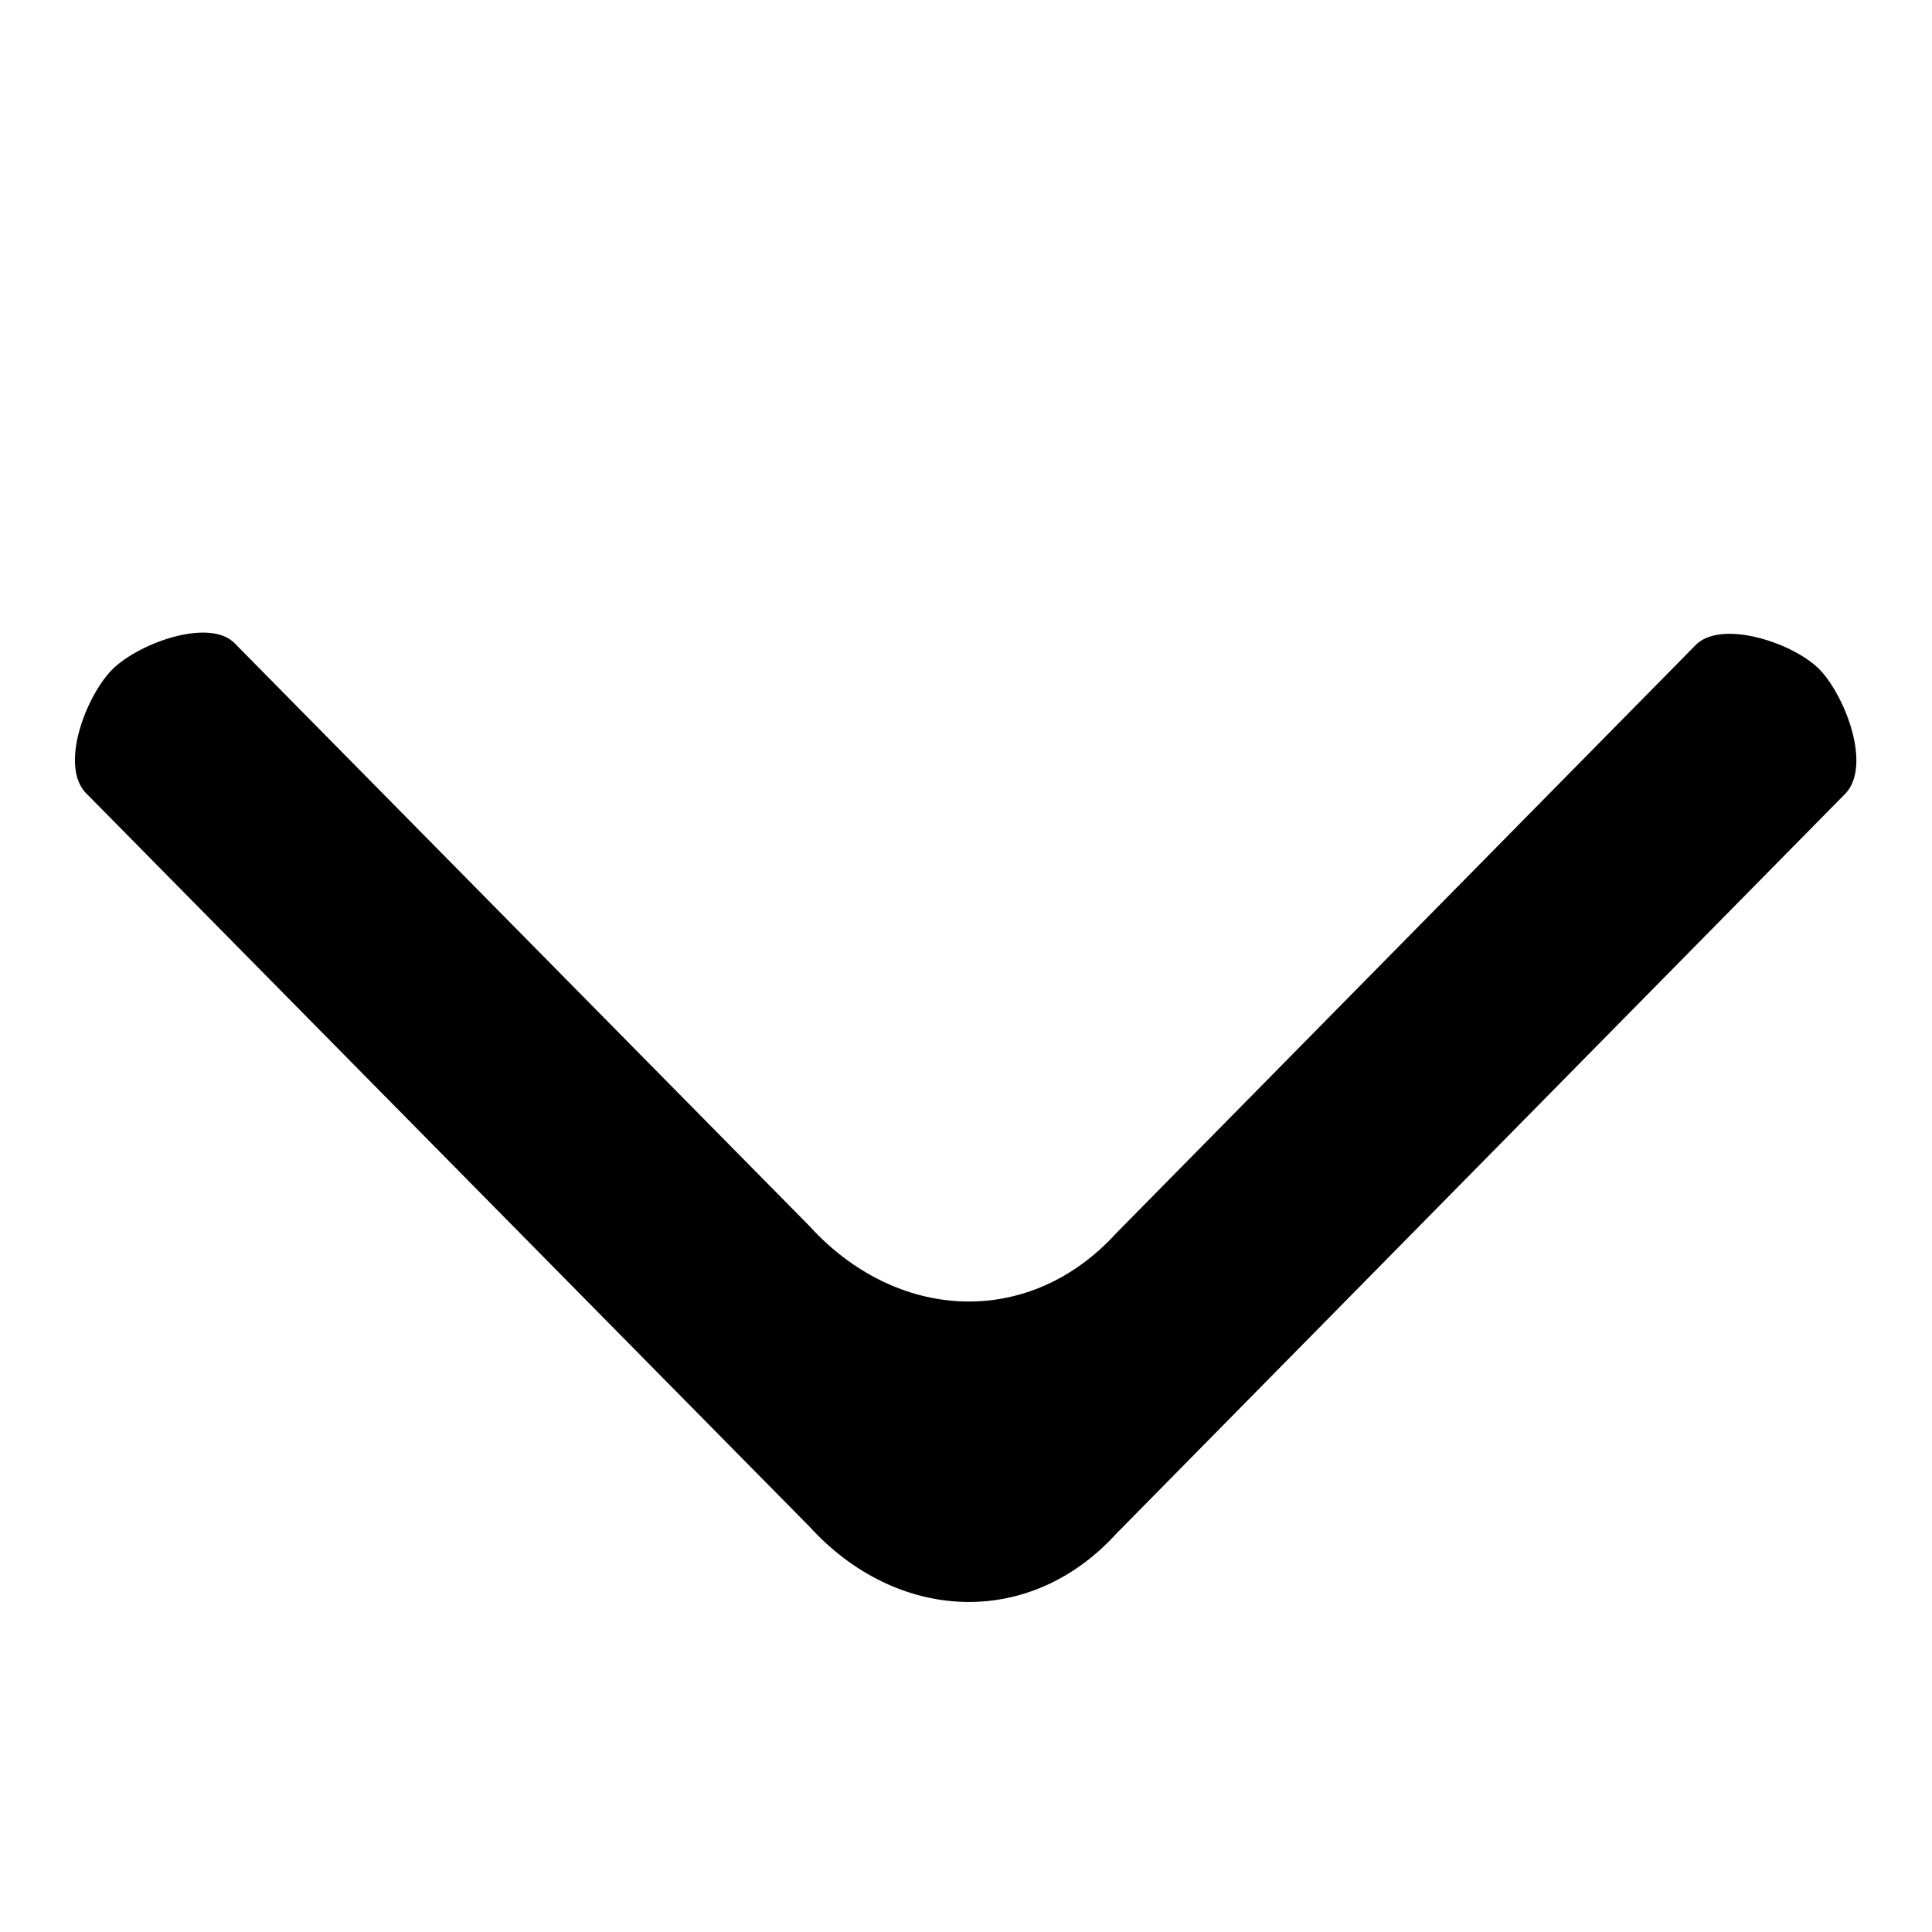 <?xml version="1.0" standalone="no"?><!DOCTYPE svg PUBLIC "-//W3C//DTD SVG 1.1//EN" "http://www.w3.org/Graphics/SVG/1.1/DTD/svg11.dtd"><svg class="icon" style="" viewBox="0 0 1024 1024" version="1.1" xmlns="http://www.w3.org/2000/svg" p-id="1484" xmlns:xlink="http://www.w3.org/1999/xlink" width="200" height="200"><defs><style type="text/css"><![CDATA[

]]></style></defs><path d="M898.304 342.336 898.304 342.336l-306.624 311.232c-46.592 51.136-116.928 46.656-162.688-3.776l-304.256-308.48c-13.248-14.528-52.928-0.064-66.368 14.72-13.376 14.72-26.368 49.472-13.12 64l383.744 389.056c45.76 50.368 116.096 54.848 162.688 3.776l386.624-392.448c13.504-14.784 0.064-50.304-13.184-64.832S911.744 327.552 898.304 342.336z" p-id="1485"></path></svg>